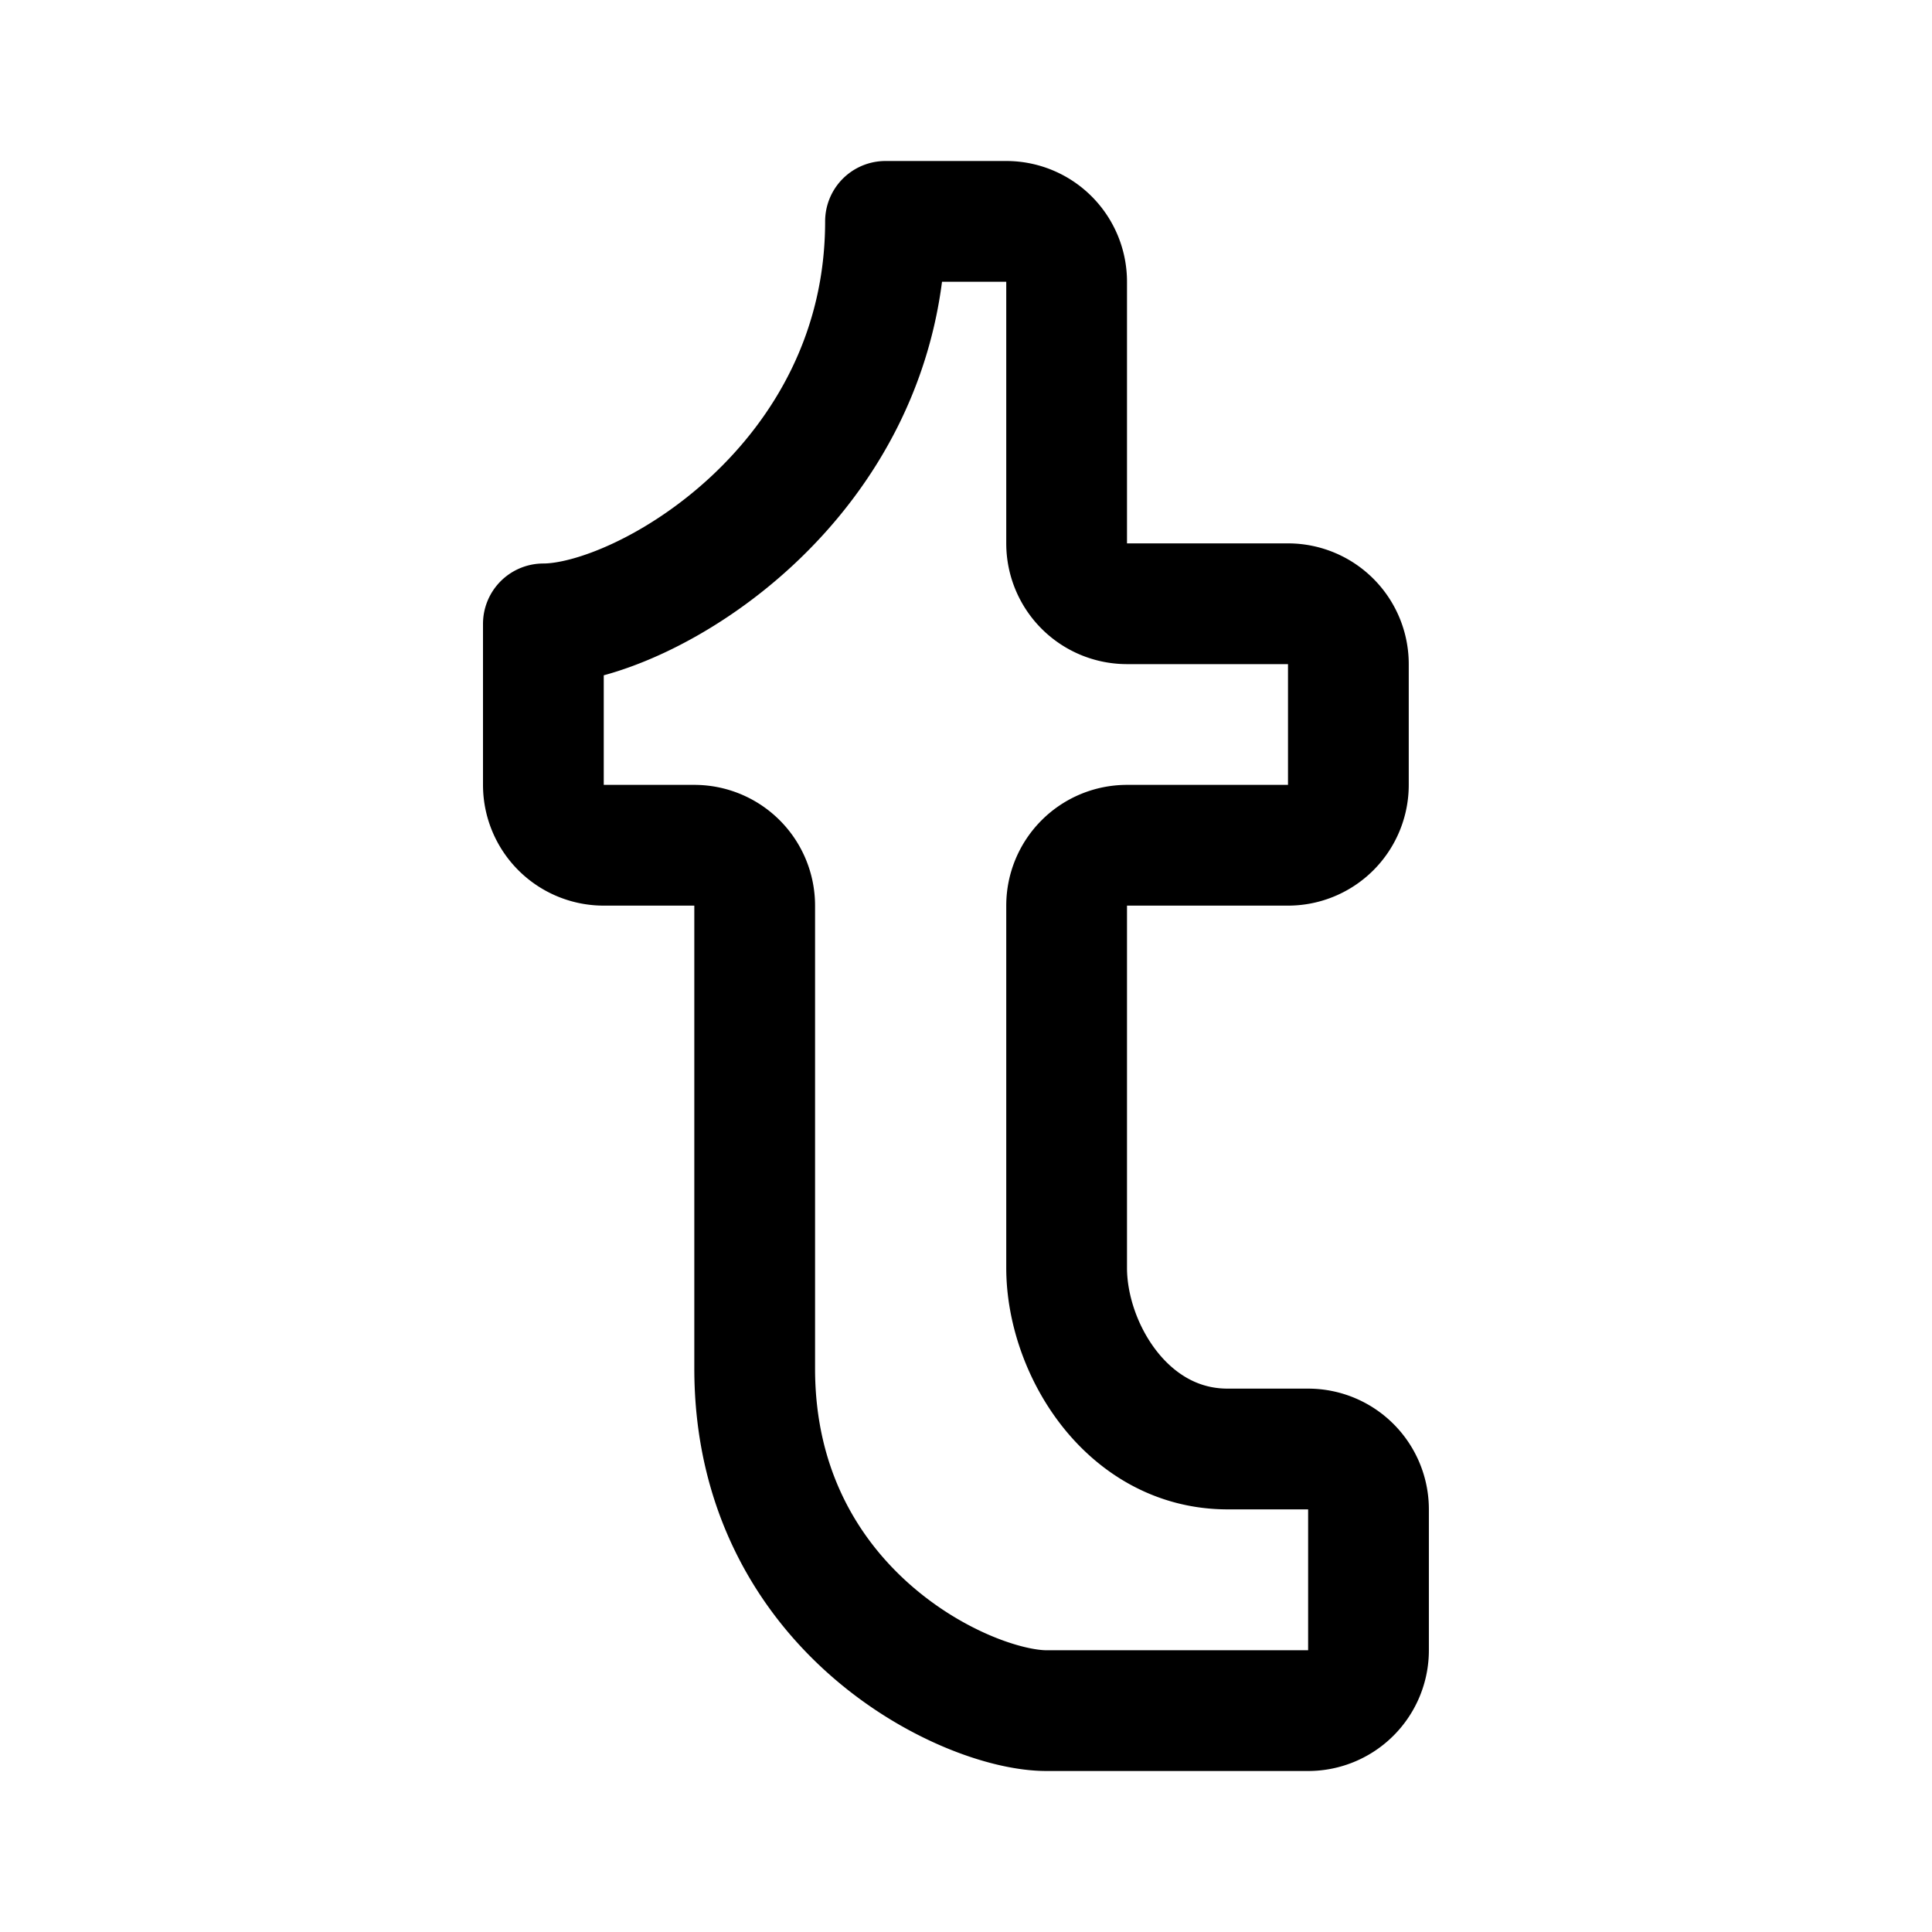 <svg width="192" height="192" viewBox="0 0 192 192" fill="none" xmlns="http://www.w3.org/2000/svg"><path d="M136 164v-14a6 6 0 0 0-6-6h-8c-10 0-16-10-16-18V90a6 6 0 0 1 6-6h16a6 6 0 0 0 6-6V66a6 6 0 0 0-6-6h-16a6 6 0 0 1-6-6V28a6 6 0 0 0-6-6H88c0 26-24 40-34 40v16a6 6 0 0 0 6 6h9a6 6 0 0 1 6 6v46c0 24 21 34 29 34h26a6 6 0 0 0 6-6Z" stroke="#000" stroke-width="12" stroke-linecap="round" stroke-linejoin="round"/></svg>